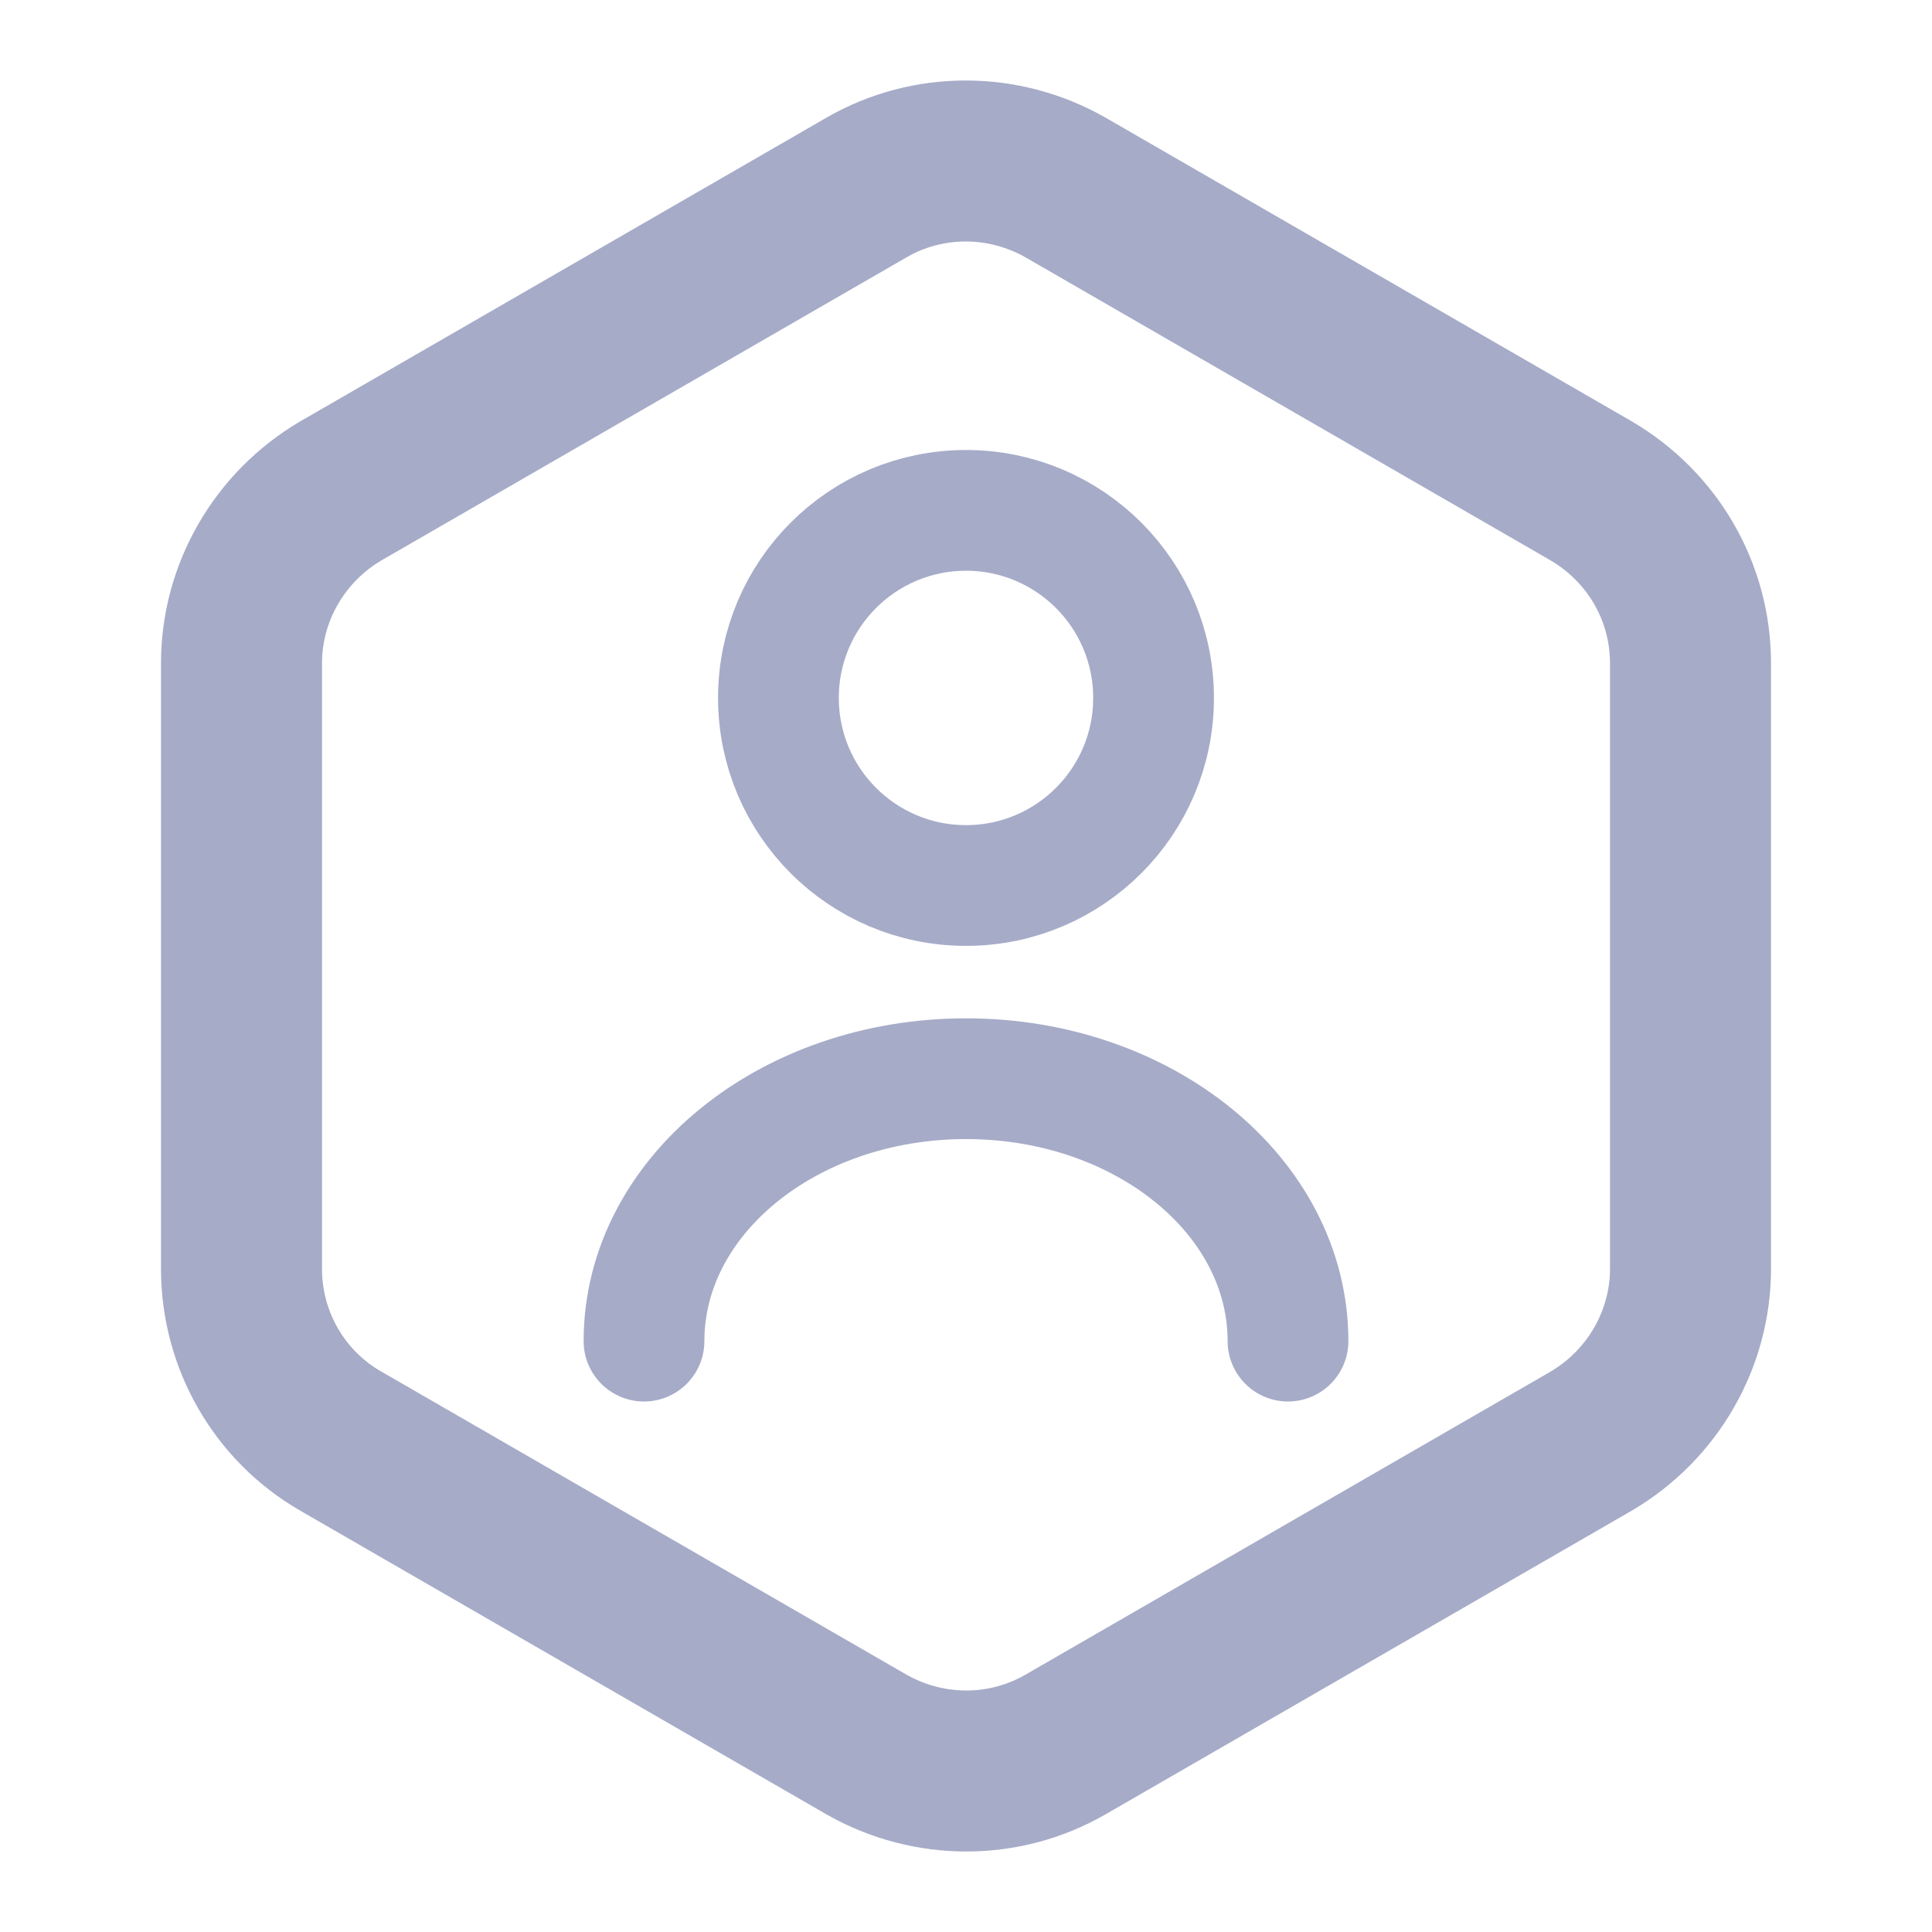 <svg width="24" height="24" viewBox="0 0 24 24" fill="none" xmlns="http://www.w3.org/2000/svg">
<path d="M4.228 17.899L4.228 17.899C3.471 17.462 3 16.649 3 15.762V8.238C3 7.366 3.468 6.549 4.232 6.099L10.766 2.328C10.766 2.328 10.766 2.328 10.766 2.328C11.522 1.892 12.463 1.889 13.236 2.329C13.236 2.33 13.237 2.33 13.238 2.33L19.765 6.097C19.767 6.098 19.767 6.098 19.768 6.099C20.534 6.55 21 7.357 21 8.238V15.762C21 16.634 20.532 17.451 19.768 17.901C19.767 17.901 19.767 17.902 19.765 17.903L13.234 21.672C12.478 22.108 11.537 22.111 10.764 21.671C10.764 21.67 10.763 21.67 10.762 21.67L4.228 17.899Z" stroke="#A6ABC8" stroke-width="2" stroke-linecap="round" stroke-linejoin="round"/>
<path d="M12 11C13.287 11 14.33 9.957 14.33 8.67C14.33 7.383 13.287 6.34 12 6.34C10.713 6.34 9.67 7.383 9.67 8.67C9.67 9.957 10.713 11 12 11Z" stroke="#A6ABC8" stroke-width="1.5" stroke-linecap="round" stroke-linejoin="round"/>
<path d="M16 16.66C16 14.86 14.21 13.4 12 13.4C9.79 13.4 8 14.86 8 16.66" stroke="#A6ABC8" stroke-width="1.5" stroke-linecap="round" stroke-linejoin="round"/>
</svg>
